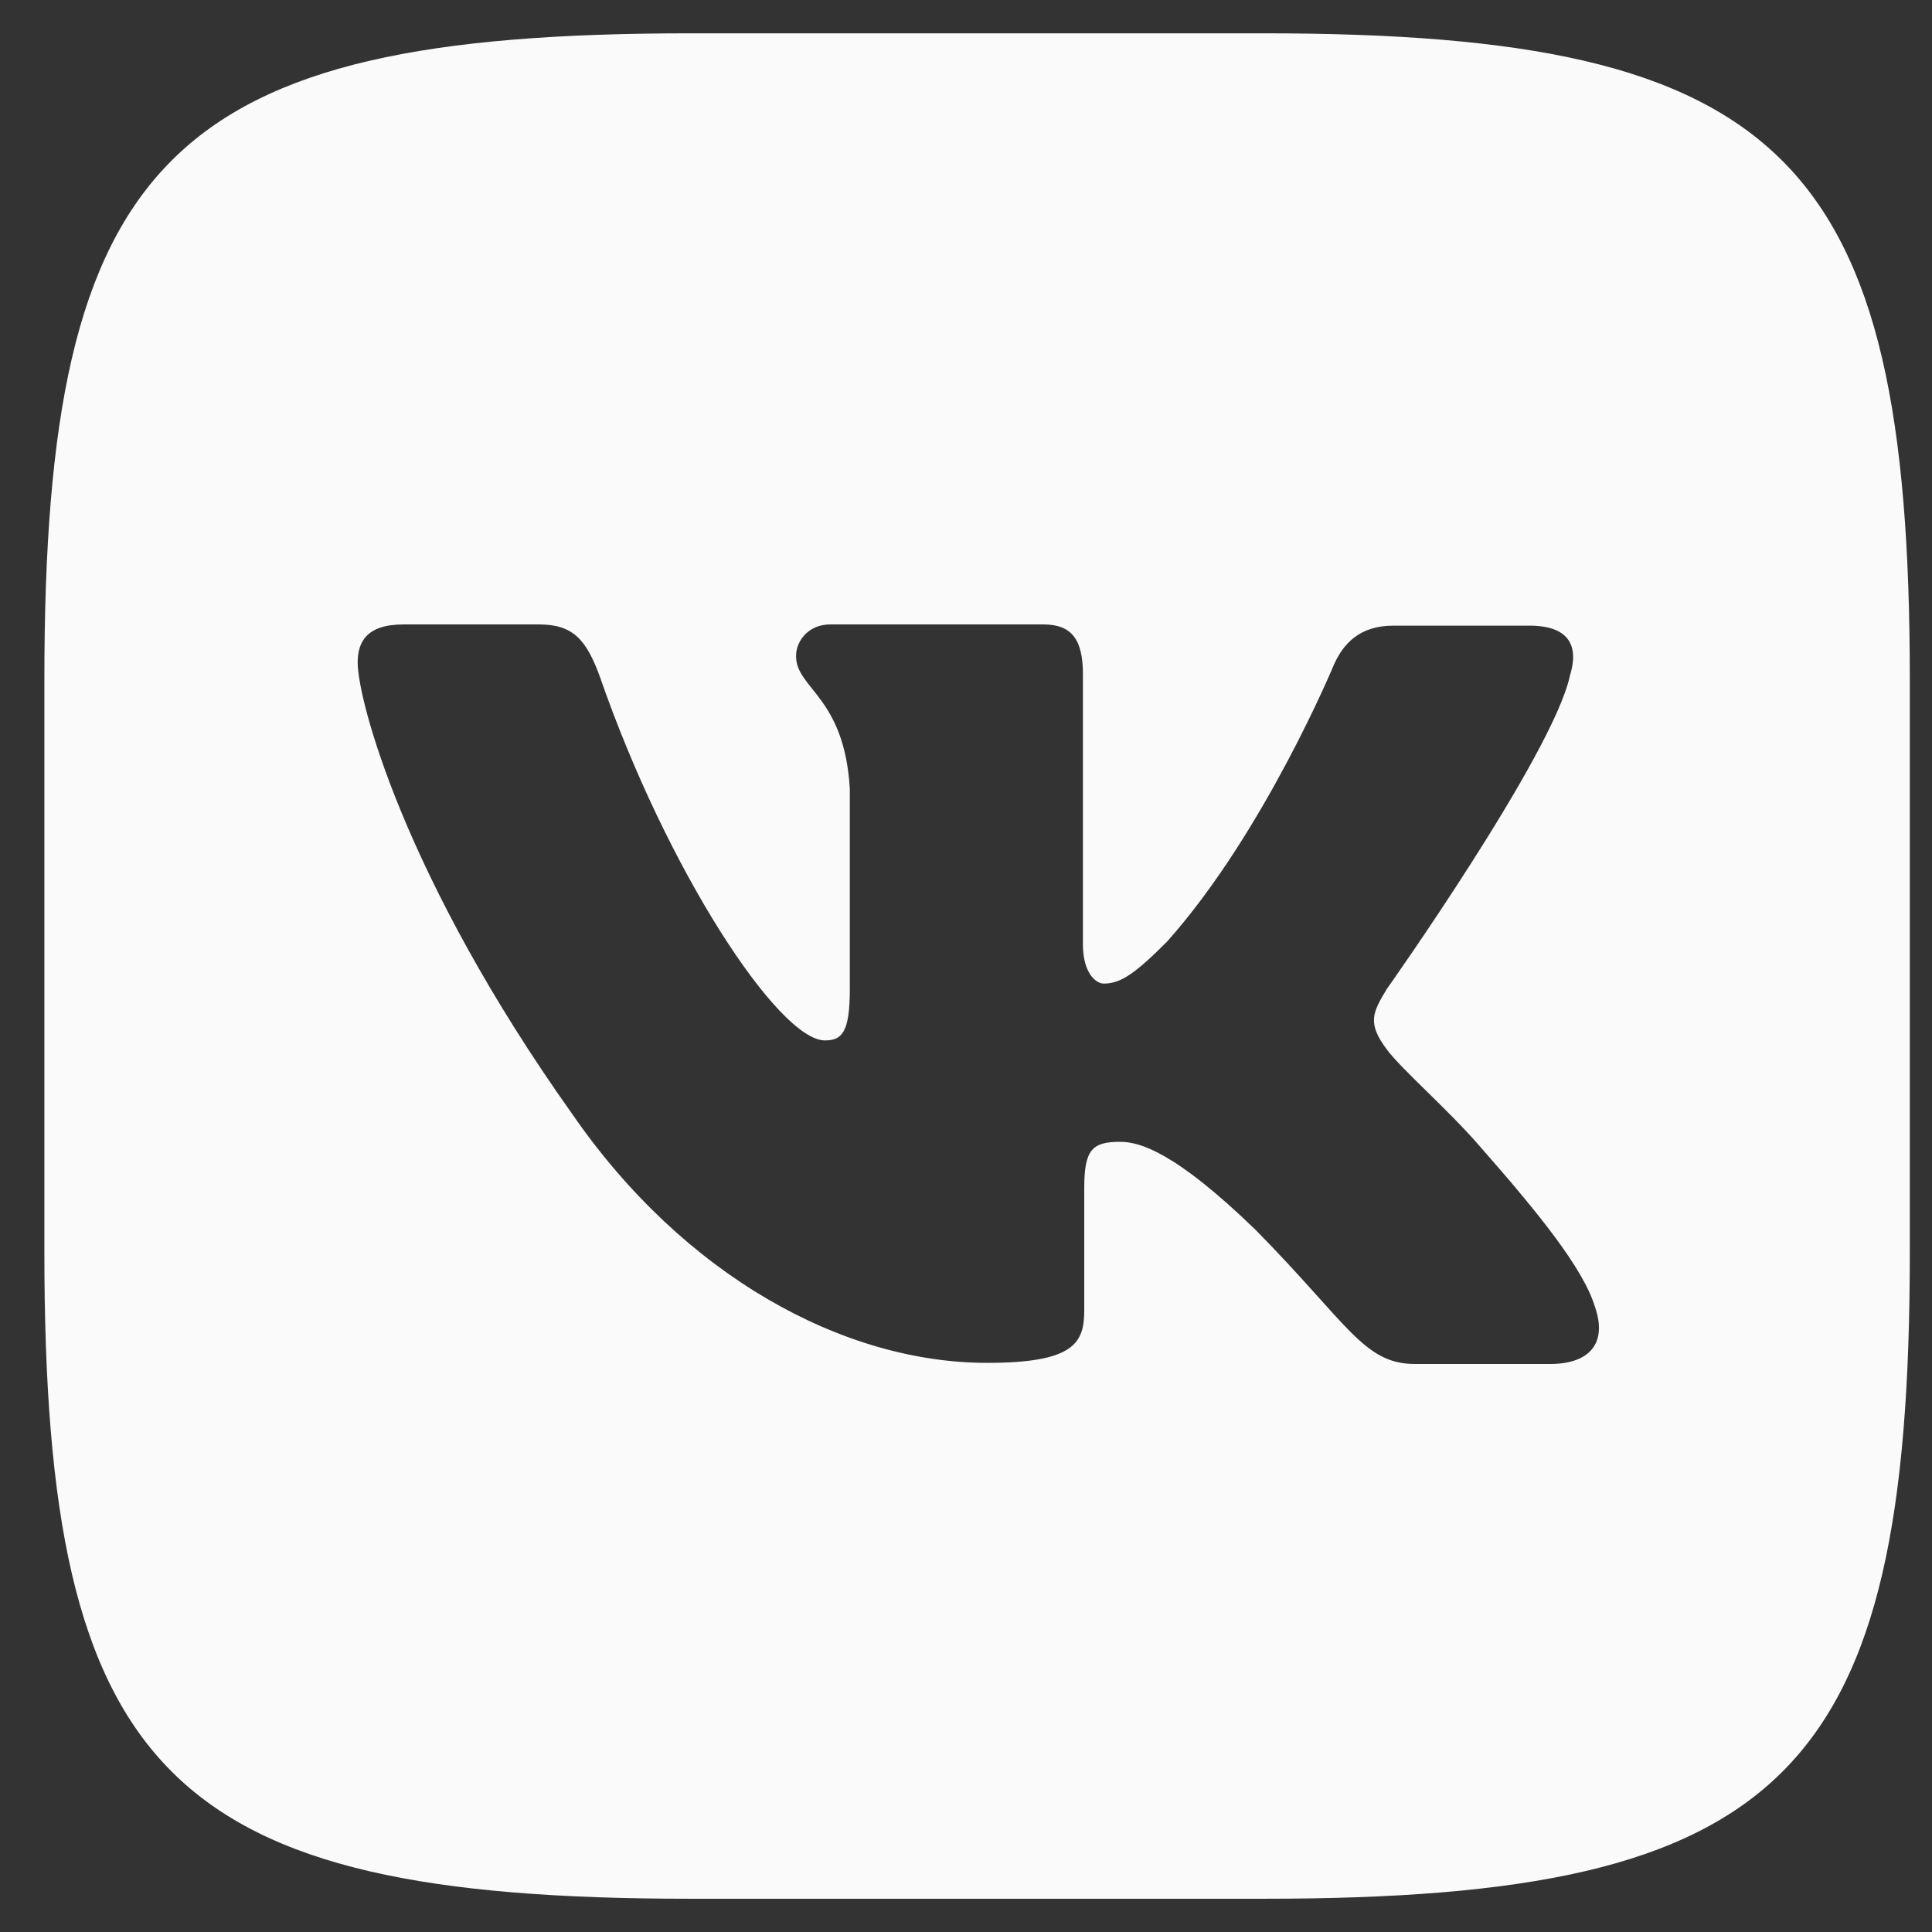 <svg width="29" height="29" viewBox="0 0 29 29" fill="none" xmlns="http://www.w3.org/2000/svg">
<rect x="0" y="0" width="29" height="29" fill="#333333" stroke="none"/>
<g clip-path="url(#clip0_6_302)">
<path d="M18.964 0.5H10.369C2.525 0.5 0.666 2.359 0.666 10.203V18.798C0.666 26.642 2.525 28.501 10.369 28.501H18.964C26.808 28.501 28.667 26.642 28.667 18.798V10.203C28.667 2.359 26.789 0.5 18.964 0.5ZM23.271 20.474H21.238C20.468 20.474 20.231 19.864 18.846 18.46C17.643 17.294 17.11 17.139 16.813 17.139C16.394 17.139 16.275 17.257 16.275 17.832V19.669C16.275 20.161 16.12 20.457 14.816 20.457C12.661 20.457 10.268 19.153 8.591 16.724C6.061 13.165 5.369 10.499 5.369 9.947C5.369 9.651 5.487 9.373 6.057 9.373H8.094C8.609 9.373 8.805 9.611 9.006 10.162C10.013 13.069 11.69 15.617 12.382 15.617C12.638 15.617 12.756 15.498 12.756 14.847V11.844C12.678 10.458 11.949 10.339 11.949 9.848C11.949 9.611 12.145 9.373 12.459 9.373H15.663C16.096 9.373 16.255 9.611 16.255 10.121V14.172C16.255 14.609 16.451 14.764 16.569 14.764C16.825 14.764 17.043 14.609 17.517 14.135C18.98 12.495 20.028 9.965 20.028 9.965C20.165 9.668 20.402 9.391 20.917 9.391H22.954C23.565 9.391 23.701 9.705 23.565 10.143C23.309 11.327 20.816 14.846 20.816 14.846C20.602 15.201 20.52 15.356 20.816 15.752C21.035 16.049 21.747 16.664 22.22 17.215C23.09 18.204 23.76 19.033 23.938 19.607C24.139 20.177 23.843 20.474 23.268 20.474L23.271 20.474Z" fill="#FAFAFA"/>
</g>
<defs>
<clipPath id="clip0_6_302">
<rect width="28" height="28" fill="white" transform="translate(0.667 0.5)"/>
</clipPath>
</defs>
</svg>
